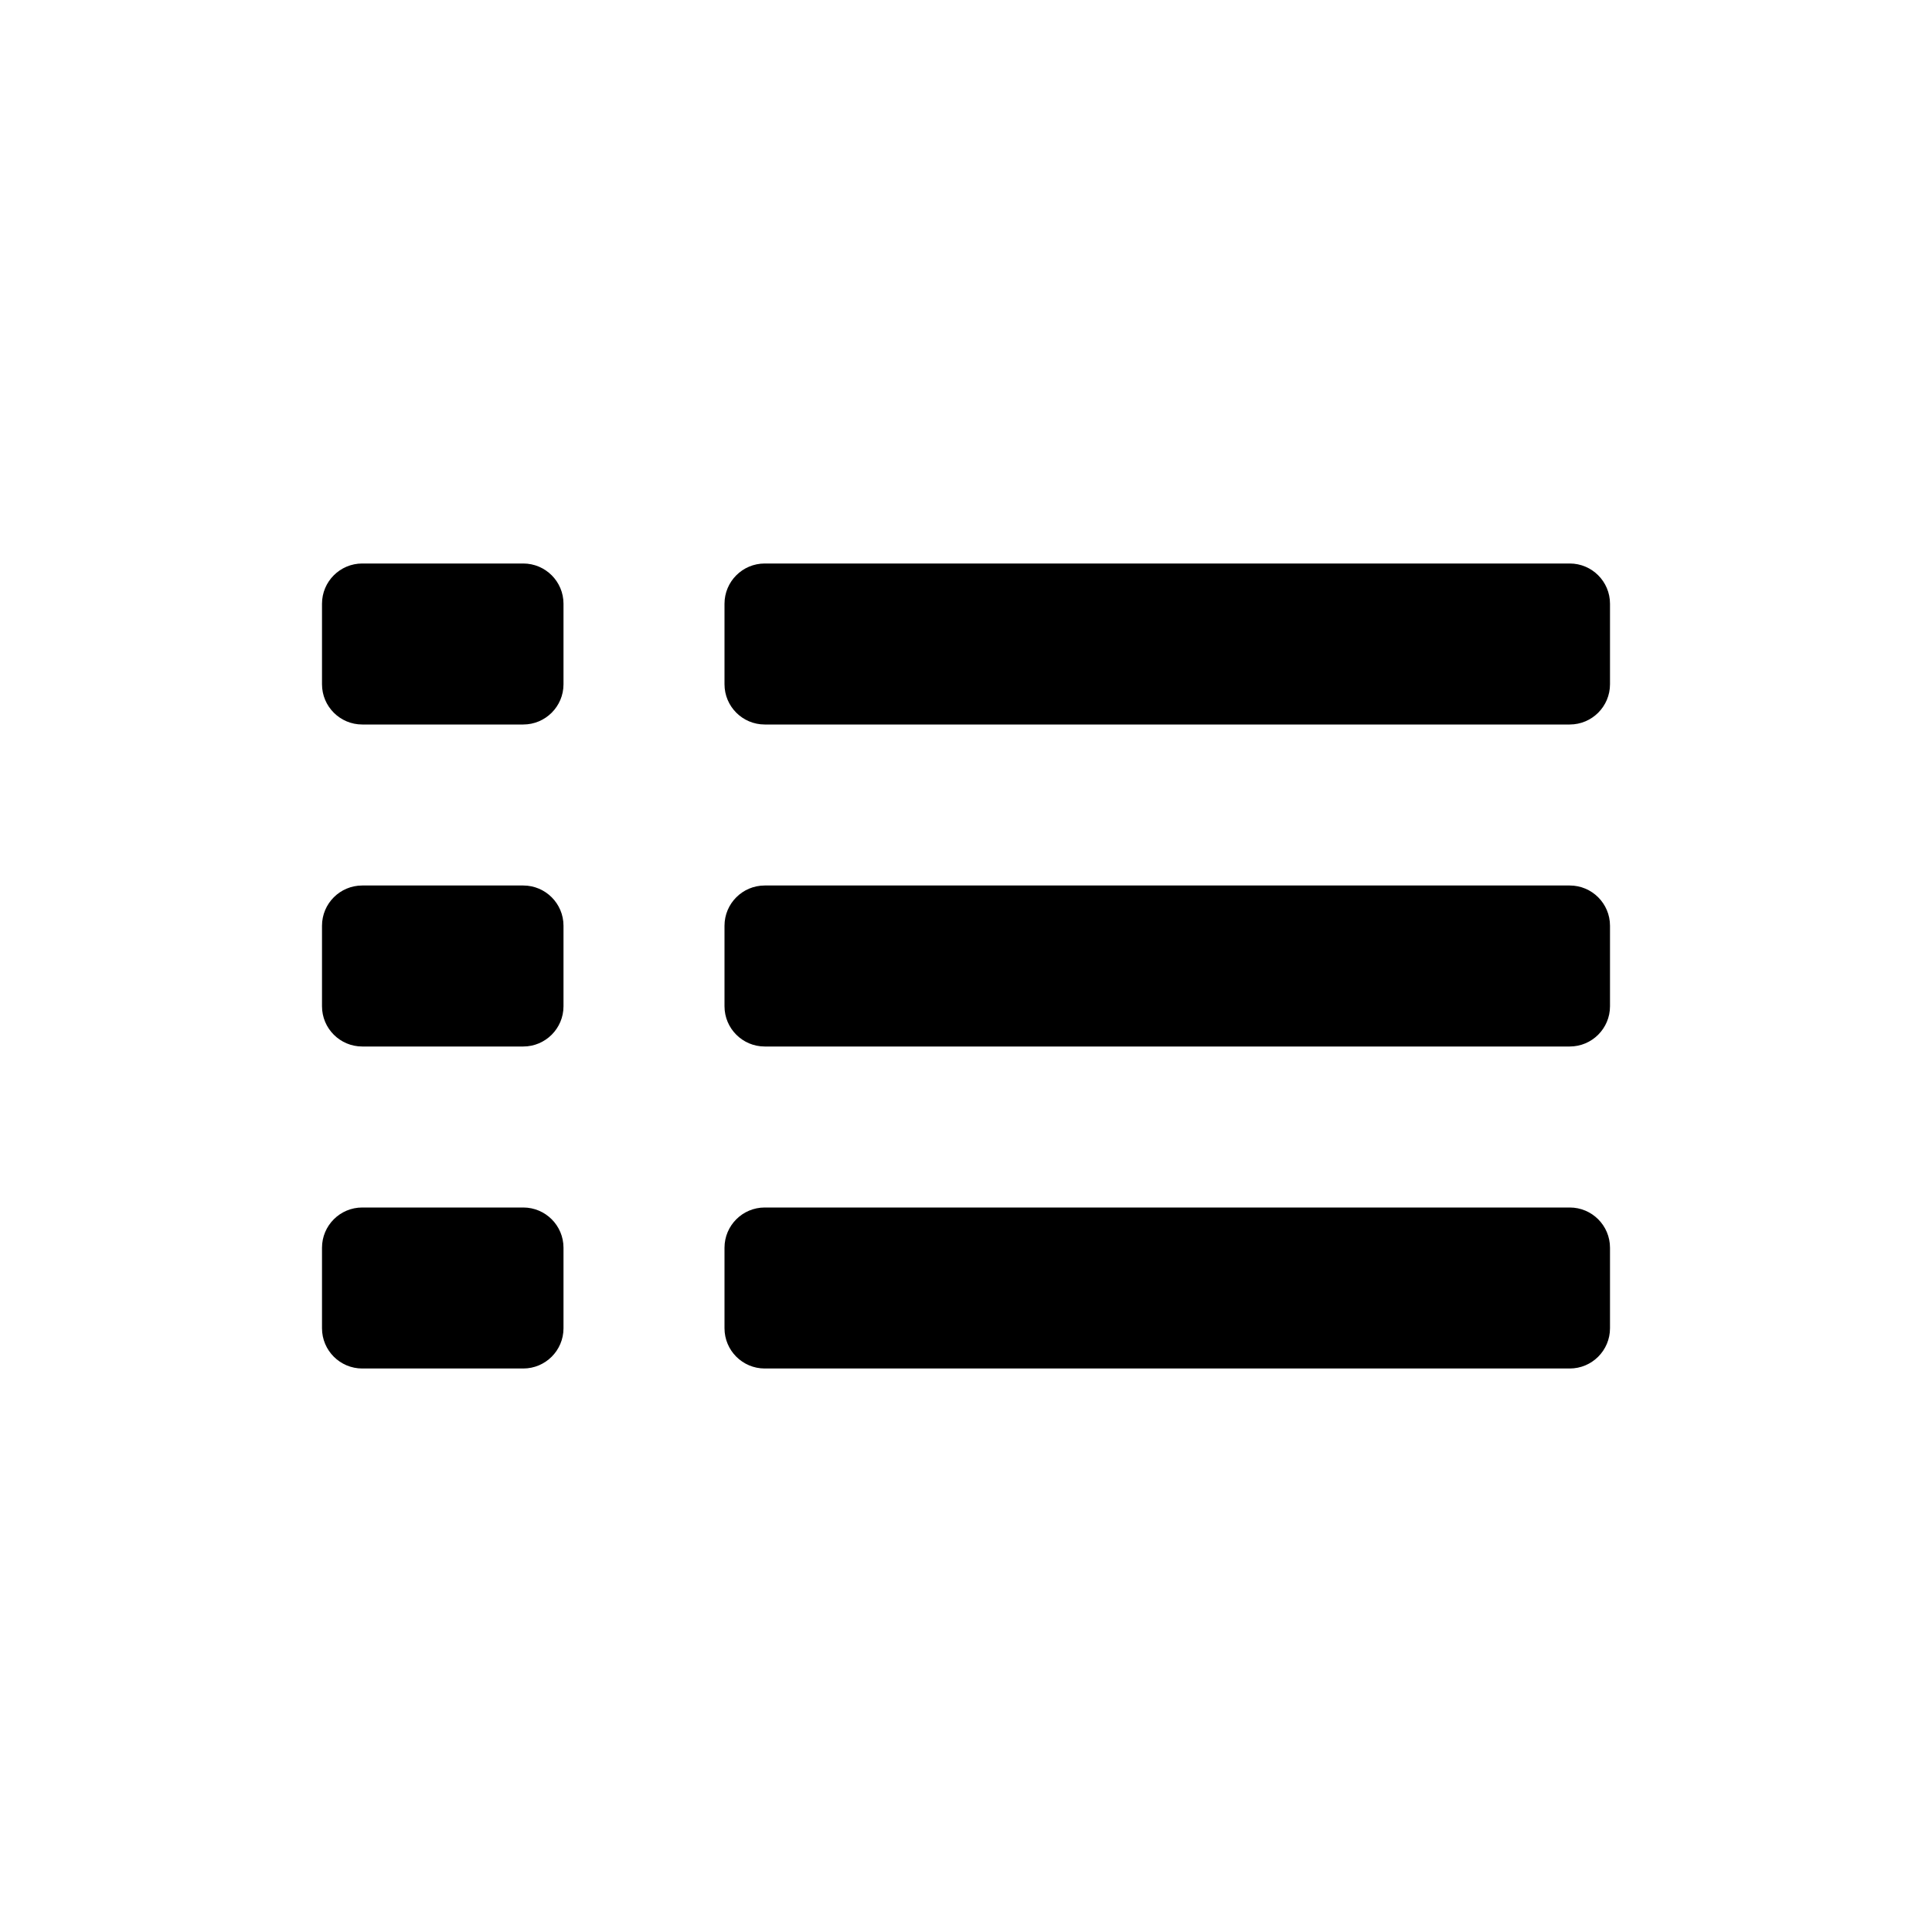 <svg width="24" height="24" viewBox="0 0 24 24" fill="none" xmlns="http://www.w3.org/2000/svg">
<path fill-rule="evenodd" clip-rule="evenodd" d="M9 15.5V16.5C9 16.776 9.224 17 9.5 17H19.5C19.776 17 20 16.776 20 16.5V15.5C20 15.224 19.776 15 19.5 15H9.5C9.224 15 9 15.224 9 15.5Z" fill="black"/>
<path fill-rule="evenodd" clip-rule="evenodd" d="M9 11.5V12.5C9 12.776 9.224 13 9.5 13H19.5C19.776 13 20 12.776 20 12.5V11.5C20 11.224 19.776 11 19.5 11H9.5C9.224 11 9 11.224 9 11.5Z" fill="black"/>
<path fill-rule="evenodd" clip-rule="evenodd" d="M9 7.5V8.5C9 8.776 9.224 9 9.5 9H19.5C19.776 9 20 8.776 20 8.5V7.5C20 7.224 19.776 7 19.5 7H9.5C9.224 7 9 7.224 9 7.5Z" fill="black"/>
<path fill-rule="evenodd" clip-rule="evenodd" d="M4 15.5V16.5C4 16.776 4.224 17 4.5 17H6.5C6.776 17 7 16.776 7 16.5V15.5C7 15.224 6.776 15 6.5 15H4.5C4.224 15 4 15.224 4 15.5Z" fill="black"/>
<path fill-rule="evenodd" clip-rule="evenodd" d="M4 11.5V12.5C4 12.776 4.224 13 4.5 13H6.5C6.776 13 7 12.776 7 12.5V11.5C7 11.224 6.776 11 6.5 11H4.5C4.224 11 4 11.224 4 11.5Z" fill="black"/>
<path fill-rule="evenodd" clip-rule="evenodd" d="M4 7.5V8.5C4 8.776 4.224 9 4.5 9H6.5C6.776 9 7 8.776 7 8.5V7.5C7 7.224 6.776 7 6.5 7H4.5C4.224 7 4 7.224 4 7.5Z" fill="black"/>
</svg>
